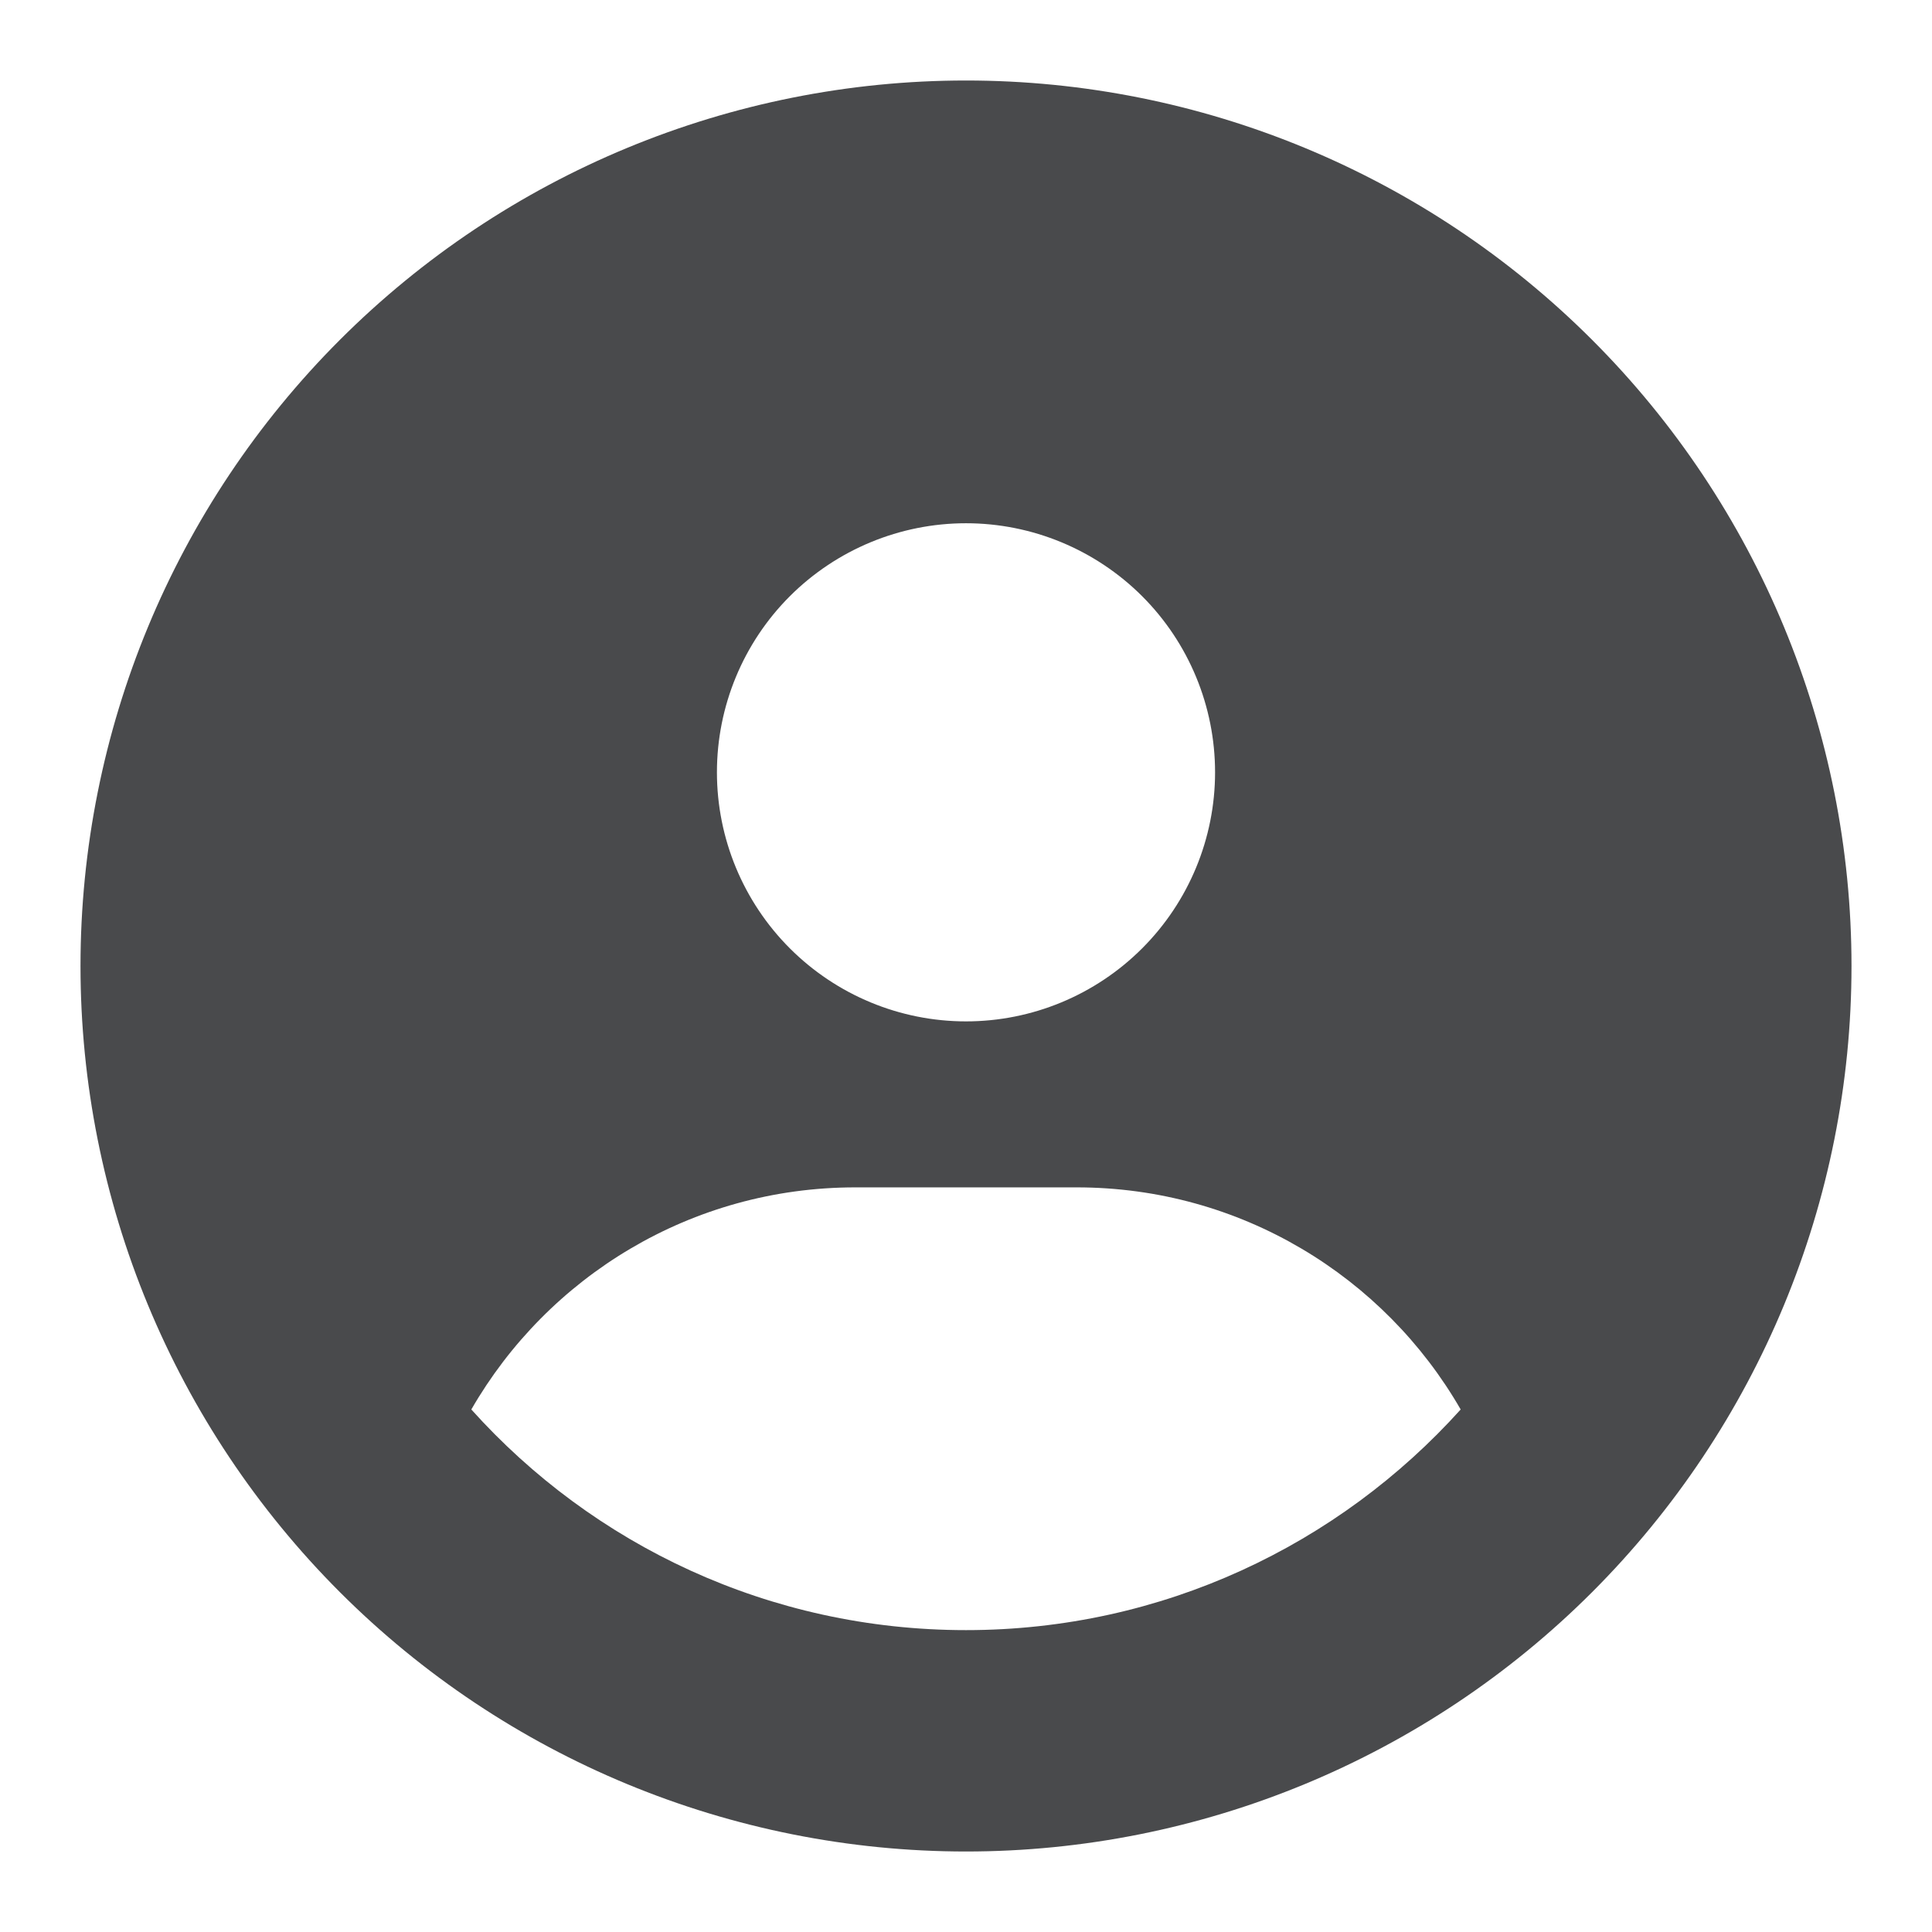 <svg width="24" height="24" viewBox="0 0 24 24" fill="none" xmlns="http://www.w3.org/2000/svg">
<g opacity="0.8">
<path d="M18.145 17.509C17.195 15.859 15.412 14.75 13.375 14.75H10.625C8.588 14.75 6.805 15.859 5.855 17.509C7.368 19.193 9.559 20.25 12 20.25C14.441 20.25 16.632 19.189 18.145 17.509ZM1 12C1 9.083 2.159 6.285 4.222 4.222C6.285 2.159 9.083 1 12 1C14.917 1 17.715 2.159 19.778 4.222C21.841 6.285 23 9.083 23 12C23 14.917 21.841 17.715 19.778 19.778C17.715 21.841 14.917 23 12 23C9.083 23 6.285 21.841 4.222 19.778C2.159 17.715 1 14.917 1 12ZM12 12.688C12.82 12.688 13.607 12.362 14.188 11.781C14.768 11.201 15.094 10.414 15.094 9.594C15.094 8.773 14.768 7.986 14.188 7.406C13.607 6.826 12.82 6.5 12 6.5C11.18 6.5 10.393 6.826 9.812 7.406C9.232 7.986 8.906 8.773 8.906 9.594C8.906 10.414 9.232 11.201 9.812 11.781C10.393 12.362 11.18 12.688 12 12.688Z" fill="#1C1D1F"/>
</g>
</svg>
